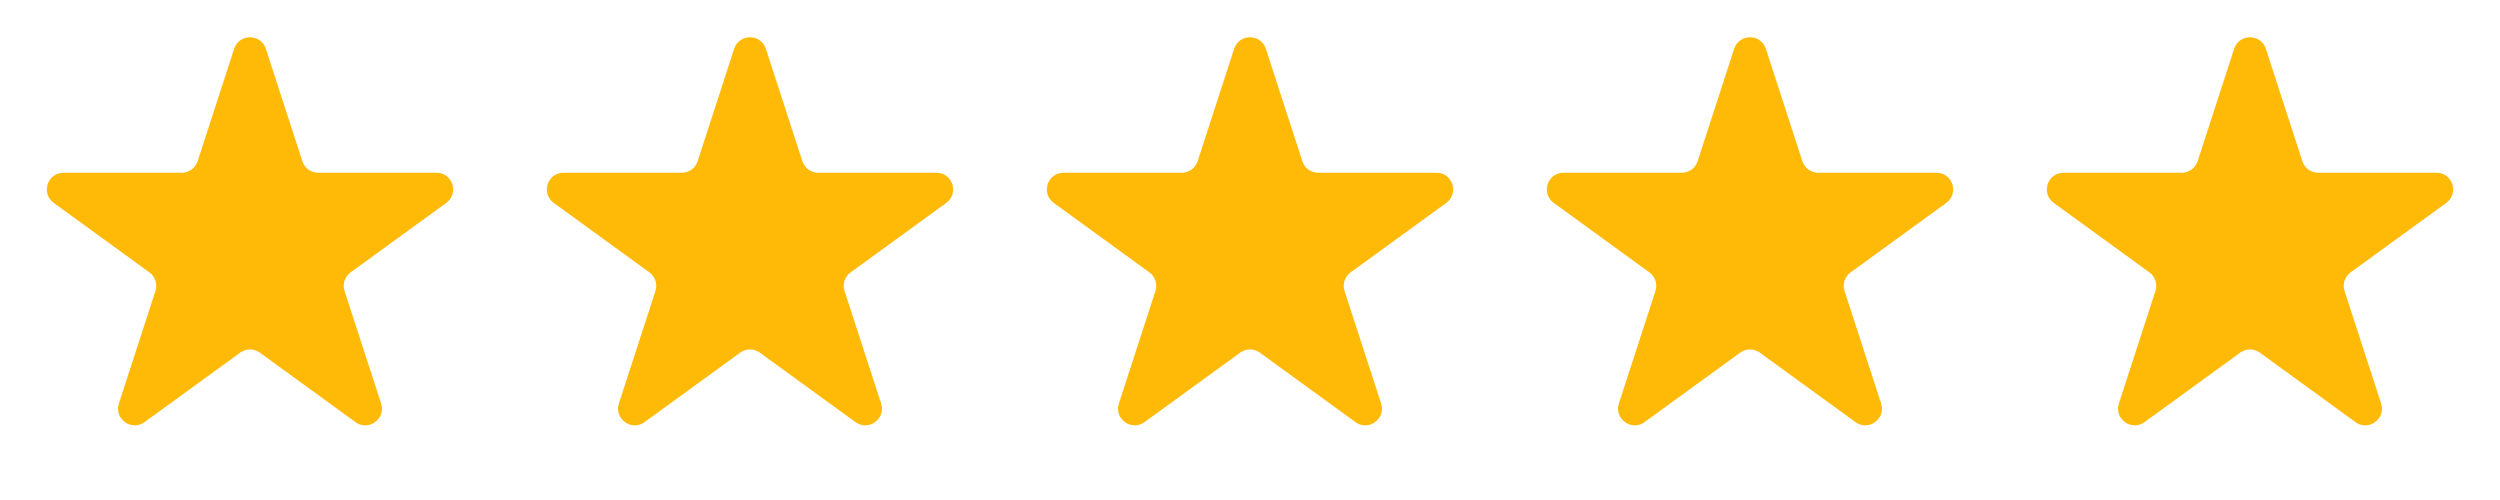 <svg width="150" height="30" viewBox="0 0 150 30" fill="none" xmlns="http://www.w3.org/2000/svg">
<path d="M14.049 2.927C14.348 2.006 15.652 2.006 15.951 2.927L18.143 9.674C18.277 10.086 18.661 10.365 19.094 10.365H26.188C27.157 10.365 27.56 11.604 26.776 12.174L21.037 16.343C20.686 16.598 20.54 17.049 20.674 17.462L22.866 24.208C23.165 25.13 22.111 25.896 21.327 25.326L15.588 21.157C15.237 20.902 14.763 20.902 14.412 21.157L8.673 25.326C7.889 25.896 6.835 25.13 7.134 24.208L9.326 17.462C9.46 17.049 9.314 16.598 8.963 16.343L3.224 12.174C2.44 11.604 2.843 10.365 3.812 10.365H10.906C11.339 10.365 11.723 10.086 11.857 9.674L14.049 2.927Z" fill="#FFBA08"/>
<path d="M44.049 2.927C44.348 2.006 45.652 2.006 45.951 2.927L48.143 9.674C48.277 10.086 48.661 10.365 49.094 10.365H56.188C57.157 10.365 57.56 11.604 56.776 12.174L51.037 16.343C50.686 16.598 50.54 17.049 50.674 17.462L52.866 24.208C53.165 25.13 52.111 25.896 51.327 25.326L45.588 21.157C45.237 20.902 44.763 20.902 44.412 21.157L38.673 25.326C37.889 25.896 36.835 25.13 37.134 24.208L39.326 17.462C39.46 17.049 39.314 16.598 38.963 16.343L33.224 12.174C32.44 11.604 32.843 10.365 33.812 10.365H40.906C41.339 10.365 41.723 10.086 41.857 9.674L44.049 2.927Z" fill="#FFBA08"/>
<path d="M74.049 2.927C74.348 2.006 75.652 2.006 75.951 2.927L78.143 9.674C78.277 10.086 78.661 10.365 79.094 10.365H86.188C87.157 10.365 87.56 11.604 86.776 12.174L81.037 16.343C80.686 16.598 80.54 17.049 80.674 17.462L82.866 24.208C83.165 25.13 82.111 25.896 81.327 25.326L75.588 21.157C75.237 20.902 74.763 20.902 74.412 21.157L68.673 25.326C67.889 25.896 66.835 25.13 67.134 24.208L69.326 17.462C69.46 17.049 69.314 16.598 68.963 16.343L63.224 12.174C62.44 11.604 62.843 10.365 63.812 10.365H70.906C71.339 10.365 71.723 10.086 71.857 9.674L74.049 2.927Z" fill="#FFBA08"/>
<path d="M104.049 2.927C104.348 2.006 105.652 2.006 105.951 2.927L108.143 9.674C108.277 10.086 108.661 10.365 109.094 10.365H116.188C117.157 10.365 117.56 11.604 116.776 12.174L111.037 16.343C110.686 16.598 110.54 17.049 110.674 17.462L112.866 24.208C113.165 25.13 112.111 25.896 111.327 25.326L105.588 21.157C105.237 20.902 104.763 20.902 104.412 21.157L98.673 25.326C97.889 25.896 96.835 25.13 97.134 24.208L99.326 17.462C99.46 17.049 99.314 16.598 98.963 16.343L93.224 12.174C92.44 11.604 92.843 10.365 93.812 10.365H100.906C101.339 10.365 101.723 10.086 101.857 9.674L104.049 2.927Z" fill="#FFBA08"/>
<path d="M134.049 2.927C134.348 2.006 135.652 2.006 135.951 2.927L138.143 9.674C138.277 10.086 138.661 10.365 139.094 10.365H146.188C147.157 10.365 147.56 11.604 146.776 12.174L141.037 16.343C140.686 16.598 140.54 17.049 140.674 17.462L142.866 24.208C143.165 25.13 142.111 25.896 141.327 25.326L135.588 21.157C135.237 20.902 134.763 20.902 134.412 21.157L128.673 25.326C127.889 25.896 126.835 25.13 127.134 24.208L129.326 17.462C129.46 17.049 129.314 16.598 128.963 16.343L123.224 12.174C122.44 11.604 122.843 10.365 123.812 10.365H130.906C131.339 10.365 131.723 10.086 131.857 9.674L134.049 2.927Z" fill="#FFBA08"/>
</svg>
